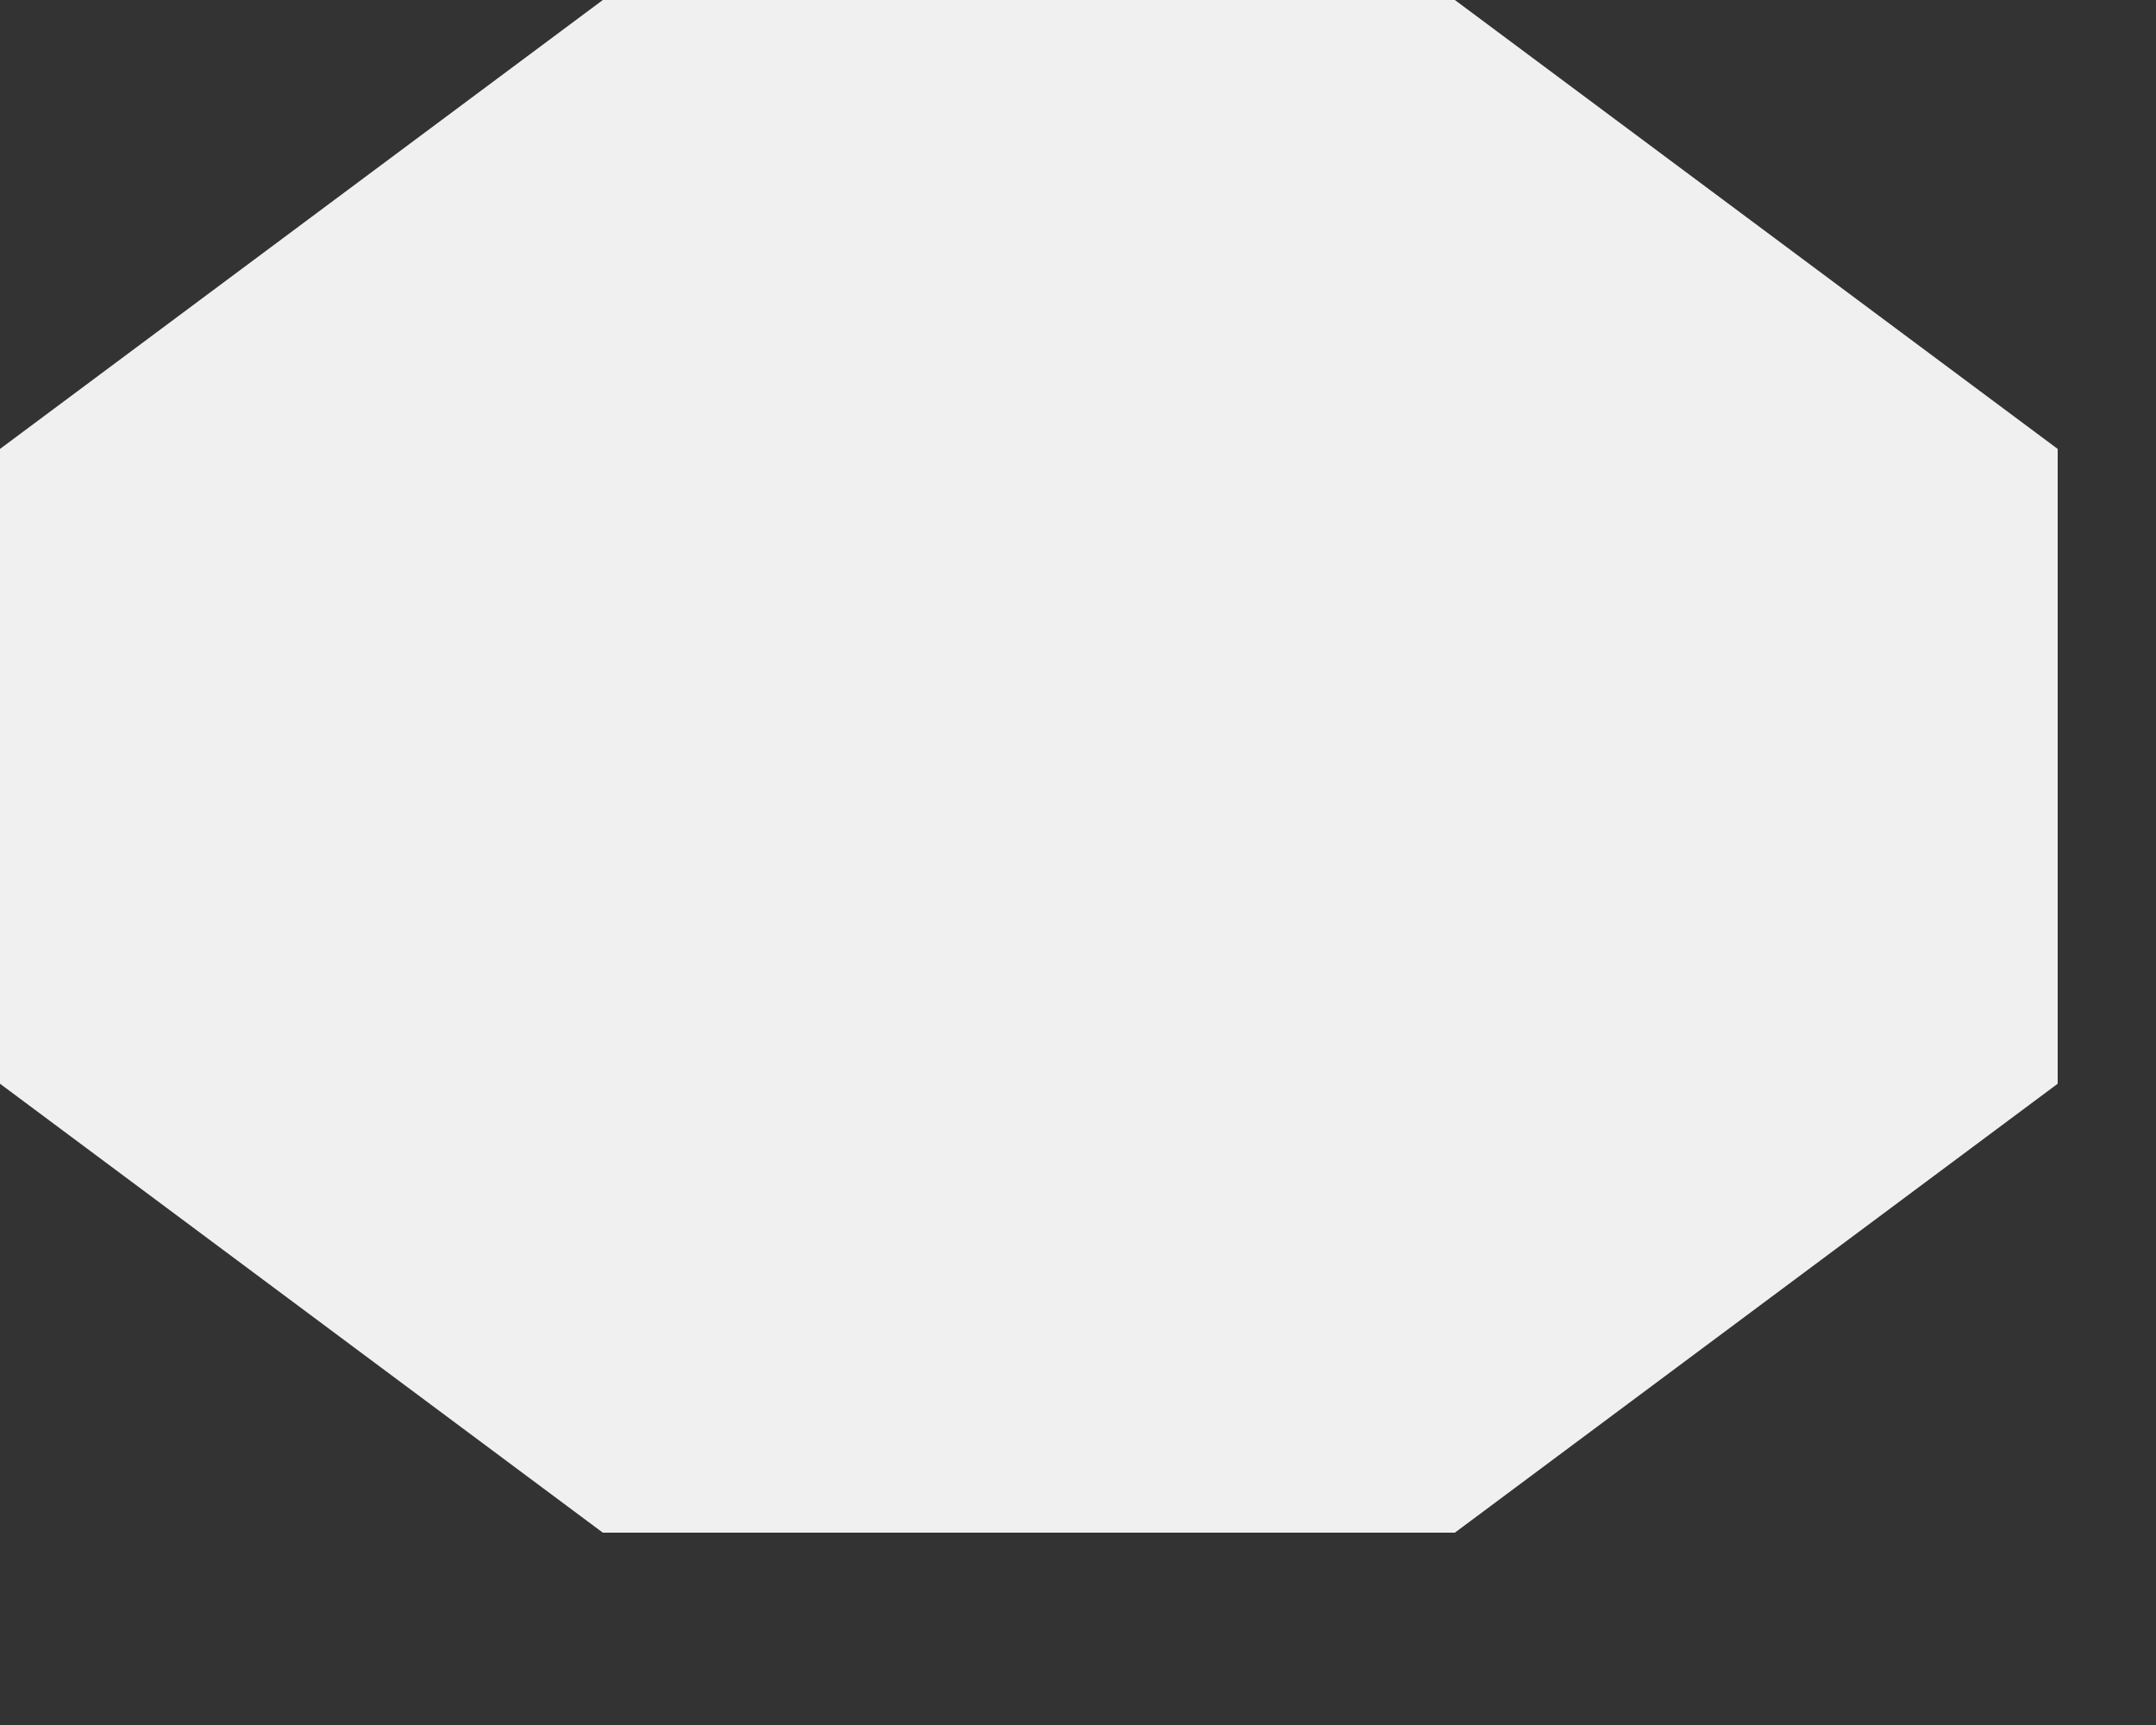 <svg preserveAspectRatio="none" width="100%" height="100%" overflow="visible" style="display: block;" viewBox="0 0 5 4" fill="none" xmlns="http://www.w3.org/2000/svg">
<rect x="0" y="0" width="5" height="4" fill="#333333" stroke="none"/>
<path id="Vector" d="M1.398 3.554L0 2.513V1.041L1.398 0H3.374L4.772 1.041V2.513L3.374 3.554H1.398Z" fill="#F0F0F0"/>
</svg>
